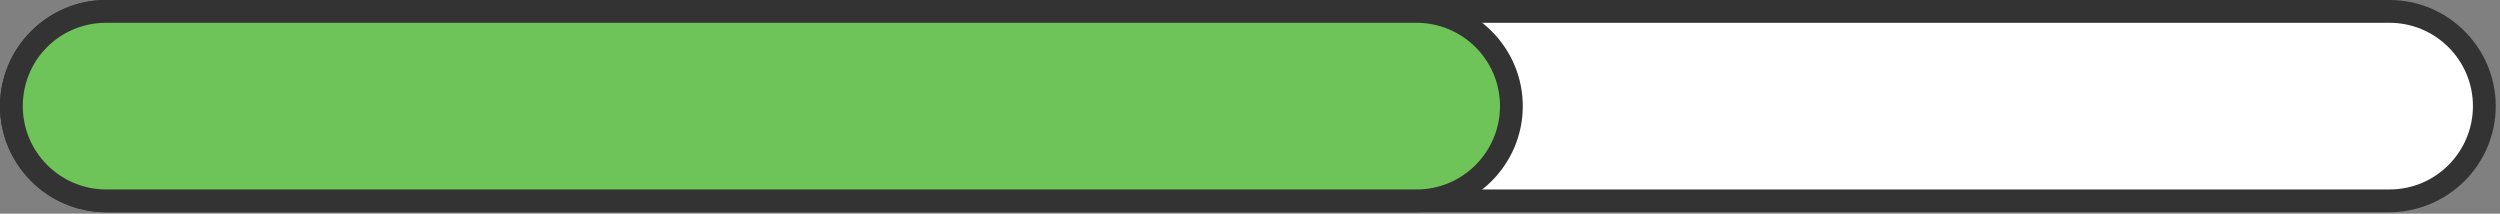 <svg width="351" height="30" viewBox="0 0 351 30" fill="none" xmlns="http://www.w3.org/2000/svg">
<rect x="0" y="0" width="351" height="30" fill="#808080" stroke="none"/>
<g clip-path="url(#clip0_35_1688)">
<path d="M335.4 28.2H14.9C7.6 28.2 1.6 22.2 1.6 14.9C1.6 7.6 7.6 1.6 14.9 1.6H335.5C342.8 1.6 348.8 7.6 348.8 14.9C348.8 22.2 342.8 28.2 335.4 28.2Z" fill="white"/>
<path d="M335.4 29.8H14.9C6.7 29.8 0 23.1 0 14.9C0 6.7 6.7 0 14.9 0H335.5C343.7 0 350.4 6.7 350.4 14.9C350.4 23.1 343.7 29.8 335.4 29.8ZM14.9 3.2C8.4 3.2 3.2 8.4 3.2 14.9C3.2 21.4 8.5 26.6 14.9 26.6H335.5C342 26.6 347.2 21.3 347.2 14.9C347.2 8.4 341.9 3.2 335.5 3.2H14.9Z" fill="#333333"/>
<path d="M198.9 28.2H14.9C7.6 28.2 1.6 22.2 1.6 14.9C1.6 7.6 7.6 1.6 14.9 1.6H198.9C206.2 1.6 212.2 7.6 212.2 14.9C212.2 22.2 206.3 28.2 198.9 28.2Z" fill="#6EC458"/>
<path d="M198.9 29.8H14.9C6.7 29.8 0 23.1 0 14.9C0 6.7 6.7 0 14.9 0H198.9C207.1 0 213.8 6.7 213.8 14.9C213.8 23.1 207.1 29.8 198.9 29.8ZM14.9 3.2C8.4 3.2 3.2 8.4 3.2 14.9C3.2 21.4 8.5 26.6 14.9 26.6H198.9C205.4 26.6 210.6 21.3 210.6 14.9C210.6 8.4 205.3 3.2 198.9 3.2H14.9Z" fill="#333333"/>
</g>
<defs>
<clipPath id="clip0_35_1688">
<rect width="350.3" height="29.8" fill="white"/>
</clipPath>
</defs>
</svg>
